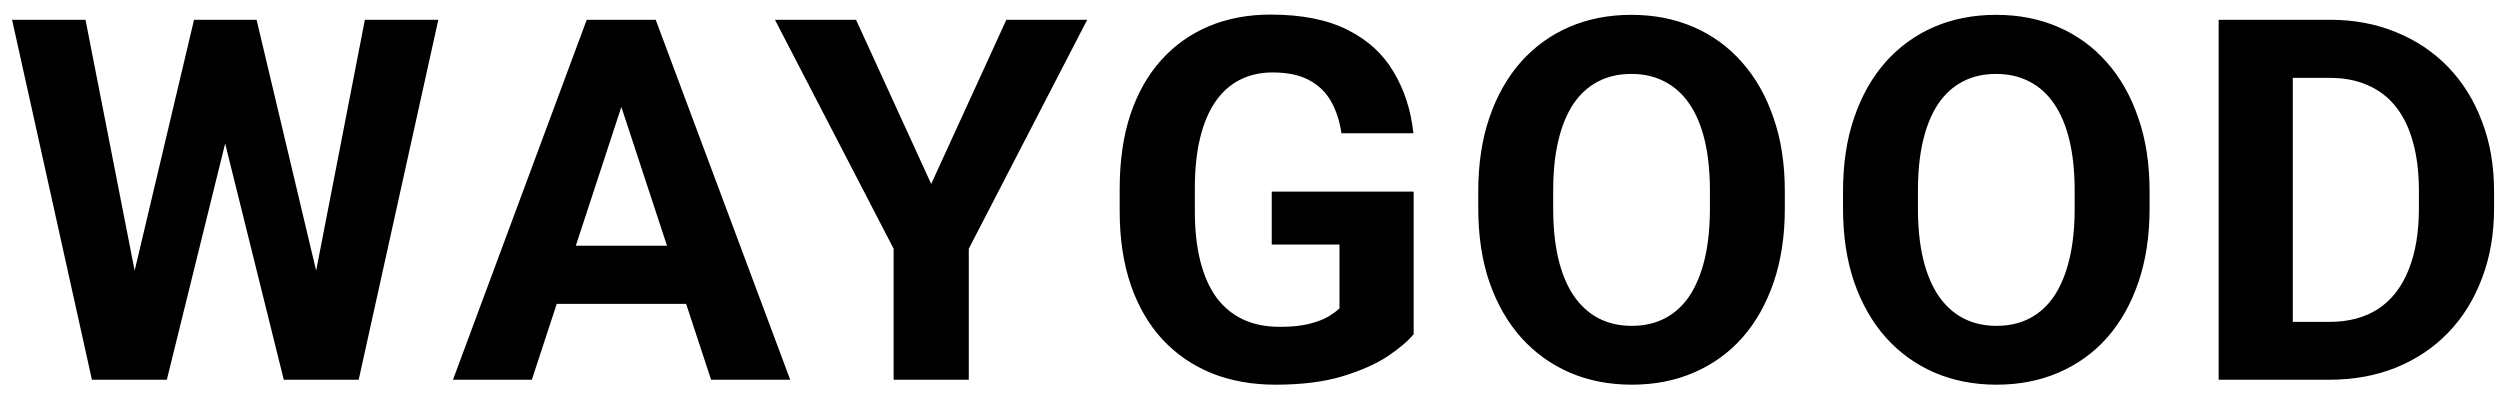 <svg width="158" height="25" viewBox="0 0 158 25" fill="none" xmlns="http://www.w3.org/2000/svg">
<path d="M7.732 20.391L12.263 1.25H14.794L15.373 4.438L10.544 24H7.826L7.732 20.391ZM5.404 1.25L9.154 20.391L8.841 24H5.81L0.763 1.25H5.404ZM19.357 20.312L23.06 1.25H27.701L22.669 24H19.638L19.357 20.312ZM16.216 1.25L20.779 20.469L20.654 24H17.935L13.076 4.422L13.701 1.25H16.216ZM39.8 5.141L33.612 24H28.628L37.081 1.25H40.253L39.8 5.141ZM44.941 24L38.737 5.141L38.237 1.25H41.441L49.941 24H44.941ZM44.659 15.531V19.203H32.644V15.531H44.659ZM54.102 1.25L58.852 11.625L63.602 1.25H68.712L61.227 15.719V24H56.477V15.719L48.977 1.25H54.102ZM89.343 12.109V21.125C88.988 21.552 88.442 22.016 87.702 22.516C86.962 23.005 86.009 23.427 84.843 23.781C83.676 24.135 82.264 24.312 80.608 24.312C79.139 24.312 77.801 24.073 76.593 23.594C75.384 23.104 74.343 22.391 73.468 21.453C72.603 20.516 71.936 19.37 71.468 18.016C70.999 16.651 70.764 15.094 70.764 13.344V11.922C70.764 10.172 70.988 8.615 71.436 7.25C71.895 5.885 72.546 4.734 73.389 3.797C74.233 2.859 75.238 2.146 76.405 1.656C77.572 1.167 78.868 0.922 80.296 0.922C82.275 0.922 83.9 1.245 85.171 1.891C86.442 2.526 87.41 3.411 88.077 4.547C88.754 5.672 89.171 6.964 89.327 8.422H84.78C84.665 7.651 84.447 6.979 84.124 6.406C83.801 5.833 83.337 5.385 82.733 5.062C82.139 4.74 81.368 4.578 80.421 4.578C79.639 4.578 78.942 4.74 78.327 5.062C77.723 5.375 77.212 5.839 76.796 6.453C76.379 7.068 76.061 7.828 75.843 8.734C75.624 9.641 75.514 10.693 75.514 11.891V13.344C75.514 14.531 75.629 15.583 75.858 16.5C76.087 17.406 76.426 18.172 76.874 18.797C77.332 19.412 77.895 19.875 78.561 20.188C79.228 20.5 80.004 20.656 80.889 20.656C81.629 20.656 82.243 20.594 82.733 20.469C83.233 20.344 83.634 20.193 83.936 20.016C84.249 19.828 84.488 19.651 84.655 19.484V15.453H80.374V12.109H89.343ZM112.801 12.094V13.172C112.801 14.901 112.567 16.453 112.098 17.828C111.629 19.203 110.968 20.375 110.114 21.344C109.26 22.302 108.239 23.037 107.051 23.547C105.874 24.057 104.567 24.312 103.129 24.312C101.702 24.312 100.395 24.057 99.207 23.547C98.03 23.037 97.01 22.302 96.145 21.344C95.28 20.375 94.609 19.203 94.129 17.828C93.661 16.453 93.426 14.901 93.426 13.172V12.094C93.426 10.354 93.661 8.802 94.129 7.438C94.598 6.062 95.26 4.891 96.114 3.922C96.978 2.953 97.999 2.214 99.176 1.703C100.364 1.193 101.671 0.938 103.098 0.938C104.536 0.938 105.843 1.193 107.02 1.703C108.207 2.214 109.228 2.953 110.082 3.922C110.947 4.891 111.614 6.062 112.082 7.438C112.562 8.802 112.801 10.354 112.801 12.094ZM108.067 13.172V12.062C108.067 10.854 107.957 9.792 107.739 8.875C107.52 7.958 107.197 7.188 106.77 6.562C106.343 5.938 105.822 5.469 105.207 5.156C104.593 4.833 103.89 4.672 103.098 4.672C102.306 4.672 101.603 4.833 100.989 5.156C100.385 5.469 99.869 5.938 99.442 6.562C99.025 7.188 98.707 7.958 98.489 8.875C98.27 9.792 98.161 10.854 98.161 12.062V13.172C98.161 14.37 98.27 15.432 98.489 16.359C98.707 17.276 99.03 18.052 99.457 18.688C99.885 19.312 100.405 19.787 101.02 20.109C101.635 20.432 102.338 20.594 103.129 20.594C103.921 20.594 104.624 20.432 105.239 20.109C105.853 19.787 106.369 19.312 106.786 18.688C107.202 18.052 107.52 17.276 107.739 16.359C107.957 15.432 108.067 14.37 108.067 13.172ZM135.854 12.094V13.172C135.854 14.901 135.619 16.453 135.151 17.828C134.682 19.203 134.02 20.375 133.166 21.344C132.312 22.302 131.291 23.037 130.104 23.547C128.927 24.057 127.619 24.312 126.182 24.312C124.755 24.312 123.447 24.057 122.26 23.547C121.083 23.037 120.062 22.302 119.197 21.344C118.333 20.375 117.661 19.203 117.182 17.828C116.713 16.453 116.479 14.901 116.479 13.172V12.094C116.479 10.354 116.713 8.802 117.182 7.438C117.651 6.062 118.312 4.891 119.166 3.922C120.031 2.953 121.052 2.214 122.229 1.703C123.416 1.193 124.724 0.938 126.151 0.938C127.588 0.938 128.895 1.193 130.072 1.703C131.26 2.214 132.281 2.953 133.135 3.922C134 4.891 134.666 6.062 135.135 7.438C135.614 8.802 135.854 10.354 135.854 12.094ZM131.119 13.172V12.062C131.119 10.854 131.01 9.792 130.791 8.875C130.572 7.958 130.25 7.188 129.822 6.562C129.395 5.938 128.875 5.469 128.26 5.156C127.645 4.833 126.942 4.672 126.151 4.672C125.359 4.672 124.656 4.833 124.041 5.156C123.437 5.469 122.921 5.938 122.494 6.562C122.078 7.188 121.76 7.958 121.541 8.875C121.322 9.792 121.213 10.854 121.213 12.062V13.172C121.213 14.37 121.322 15.432 121.541 16.359C121.76 17.276 122.083 18.052 122.51 18.688C122.937 19.312 123.458 19.787 124.072 20.109C124.687 20.432 125.39 20.594 126.182 20.594C126.974 20.594 127.677 20.432 128.291 20.109C128.906 19.787 129.421 19.312 129.838 18.688C130.255 18.052 130.572 17.276 130.791 16.359C131.01 15.432 131.119 14.37 131.119 13.172ZM147.203 24H142.25L142.281 20.344H147.203C148.432 20.344 149.469 20.068 150.312 19.516C151.156 18.953 151.792 18.135 152.219 17.062C152.656 15.99 152.875 14.693 152.875 13.172V12.062C152.875 10.896 152.75 9.87 152.5 8.984C152.26 8.099 151.901 7.354 151.422 6.75C150.943 6.146 150.354 5.693 149.656 5.391C148.958 5.078 148.156 4.922 147.25 4.922H142.156V1.25H147.25C148.771 1.25 150.161 1.51 151.422 2.031C152.693 2.542 153.792 3.276 154.719 4.234C155.646 5.193 156.359 6.339 156.859 7.672C157.37 8.995 157.625 10.469 157.625 12.094V13.172C157.625 14.787 157.37 16.26 156.859 17.594C156.359 18.927 155.646 20.073 154.719 21.031C153.802 21.979 152.703 22.713 151.422 23.234C150.151 23.745 148.745 24 147.203 24ZM144.906 1.25V24H140.219V1.25H144.906Z" fill="black"/>
</svg>
